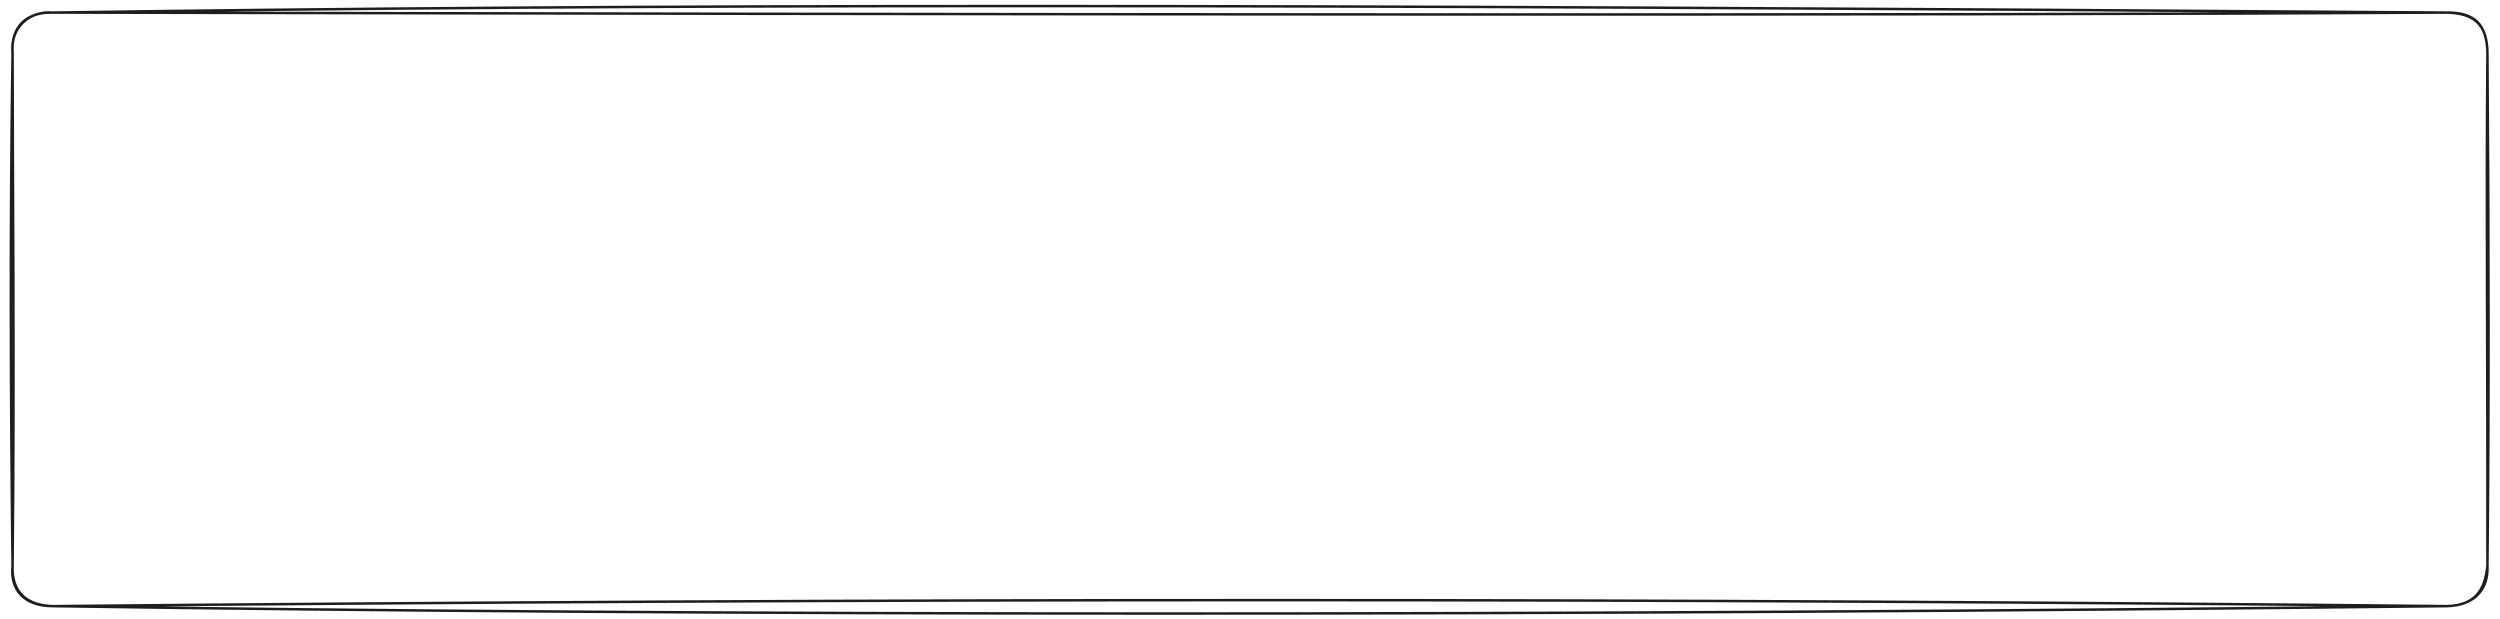 <?xml version="1.0" standalone="no"?>
<!DOCTYPE svg PUBLIC "-//W3C//DTD SVG 1.1//EN" "http://www.w3.org/Graphics/SVG/1.1/DTD/svg11.dtd">
<svg version="1.1" xmlns="http://www.w3.org/2000/svg" viewBox="0 0 1988 492" width="3976" height="984"><!-- svg-source:excalidraw --><defs><style class="style-fonts">
      </style></defs><rect x="0" y="0" width="1988" height="492" fill="#ffffff"></rect><g stroke-linecap="round" transform="translate(10 10) rotate(0 984 236)"><path d="M32 0 C775.21 1.41, 1517.45 2.56, 1936 0 M32 0 C505.63 -6.86, 978.38 -6.97, 1936 0 M1936 0 C1958.27 -0.05, 1967.52 9.67, 1968 32 M1936 0 C1957.28 0.61, 1967.82 9.31, 1968 32 M1968 32 C1966.9 154.34, 1968.23 274.76, 1968 440 M1968 32 C1969.15 179.97, 1969.24 327.24, 1968 440 M1968 440 C1968.94 459.9, 1956.29 471.52, 1936 472 M1968 440 C1966.01 459.87, 1957.76 471.3, 1936 472 M1936 472 C1236.76 479.97, 538.83 479.73, 32 472 M1936 472 C1318.18 465.69, 701.22 465.58, 32 472 M32 472 C11.35 471.51, -0.86 460.86, 0 440 M32 472 C9.29 472.03, -2.07 459.08, 0 440 M0 440 C1.63 282.35, 0.02 122.68, 0 32 M0 440 C-1.61 303.86, -2.05 167.99, 0 32 M0 32 C-1.53 10.48, 12.02 -0.65, 32 0 M0 32 C-2.06 12.65, 12.6 -1.58, 32 0" stroke="#1e1e1e" stroke-width="2" fill="none"></path></g></svg>